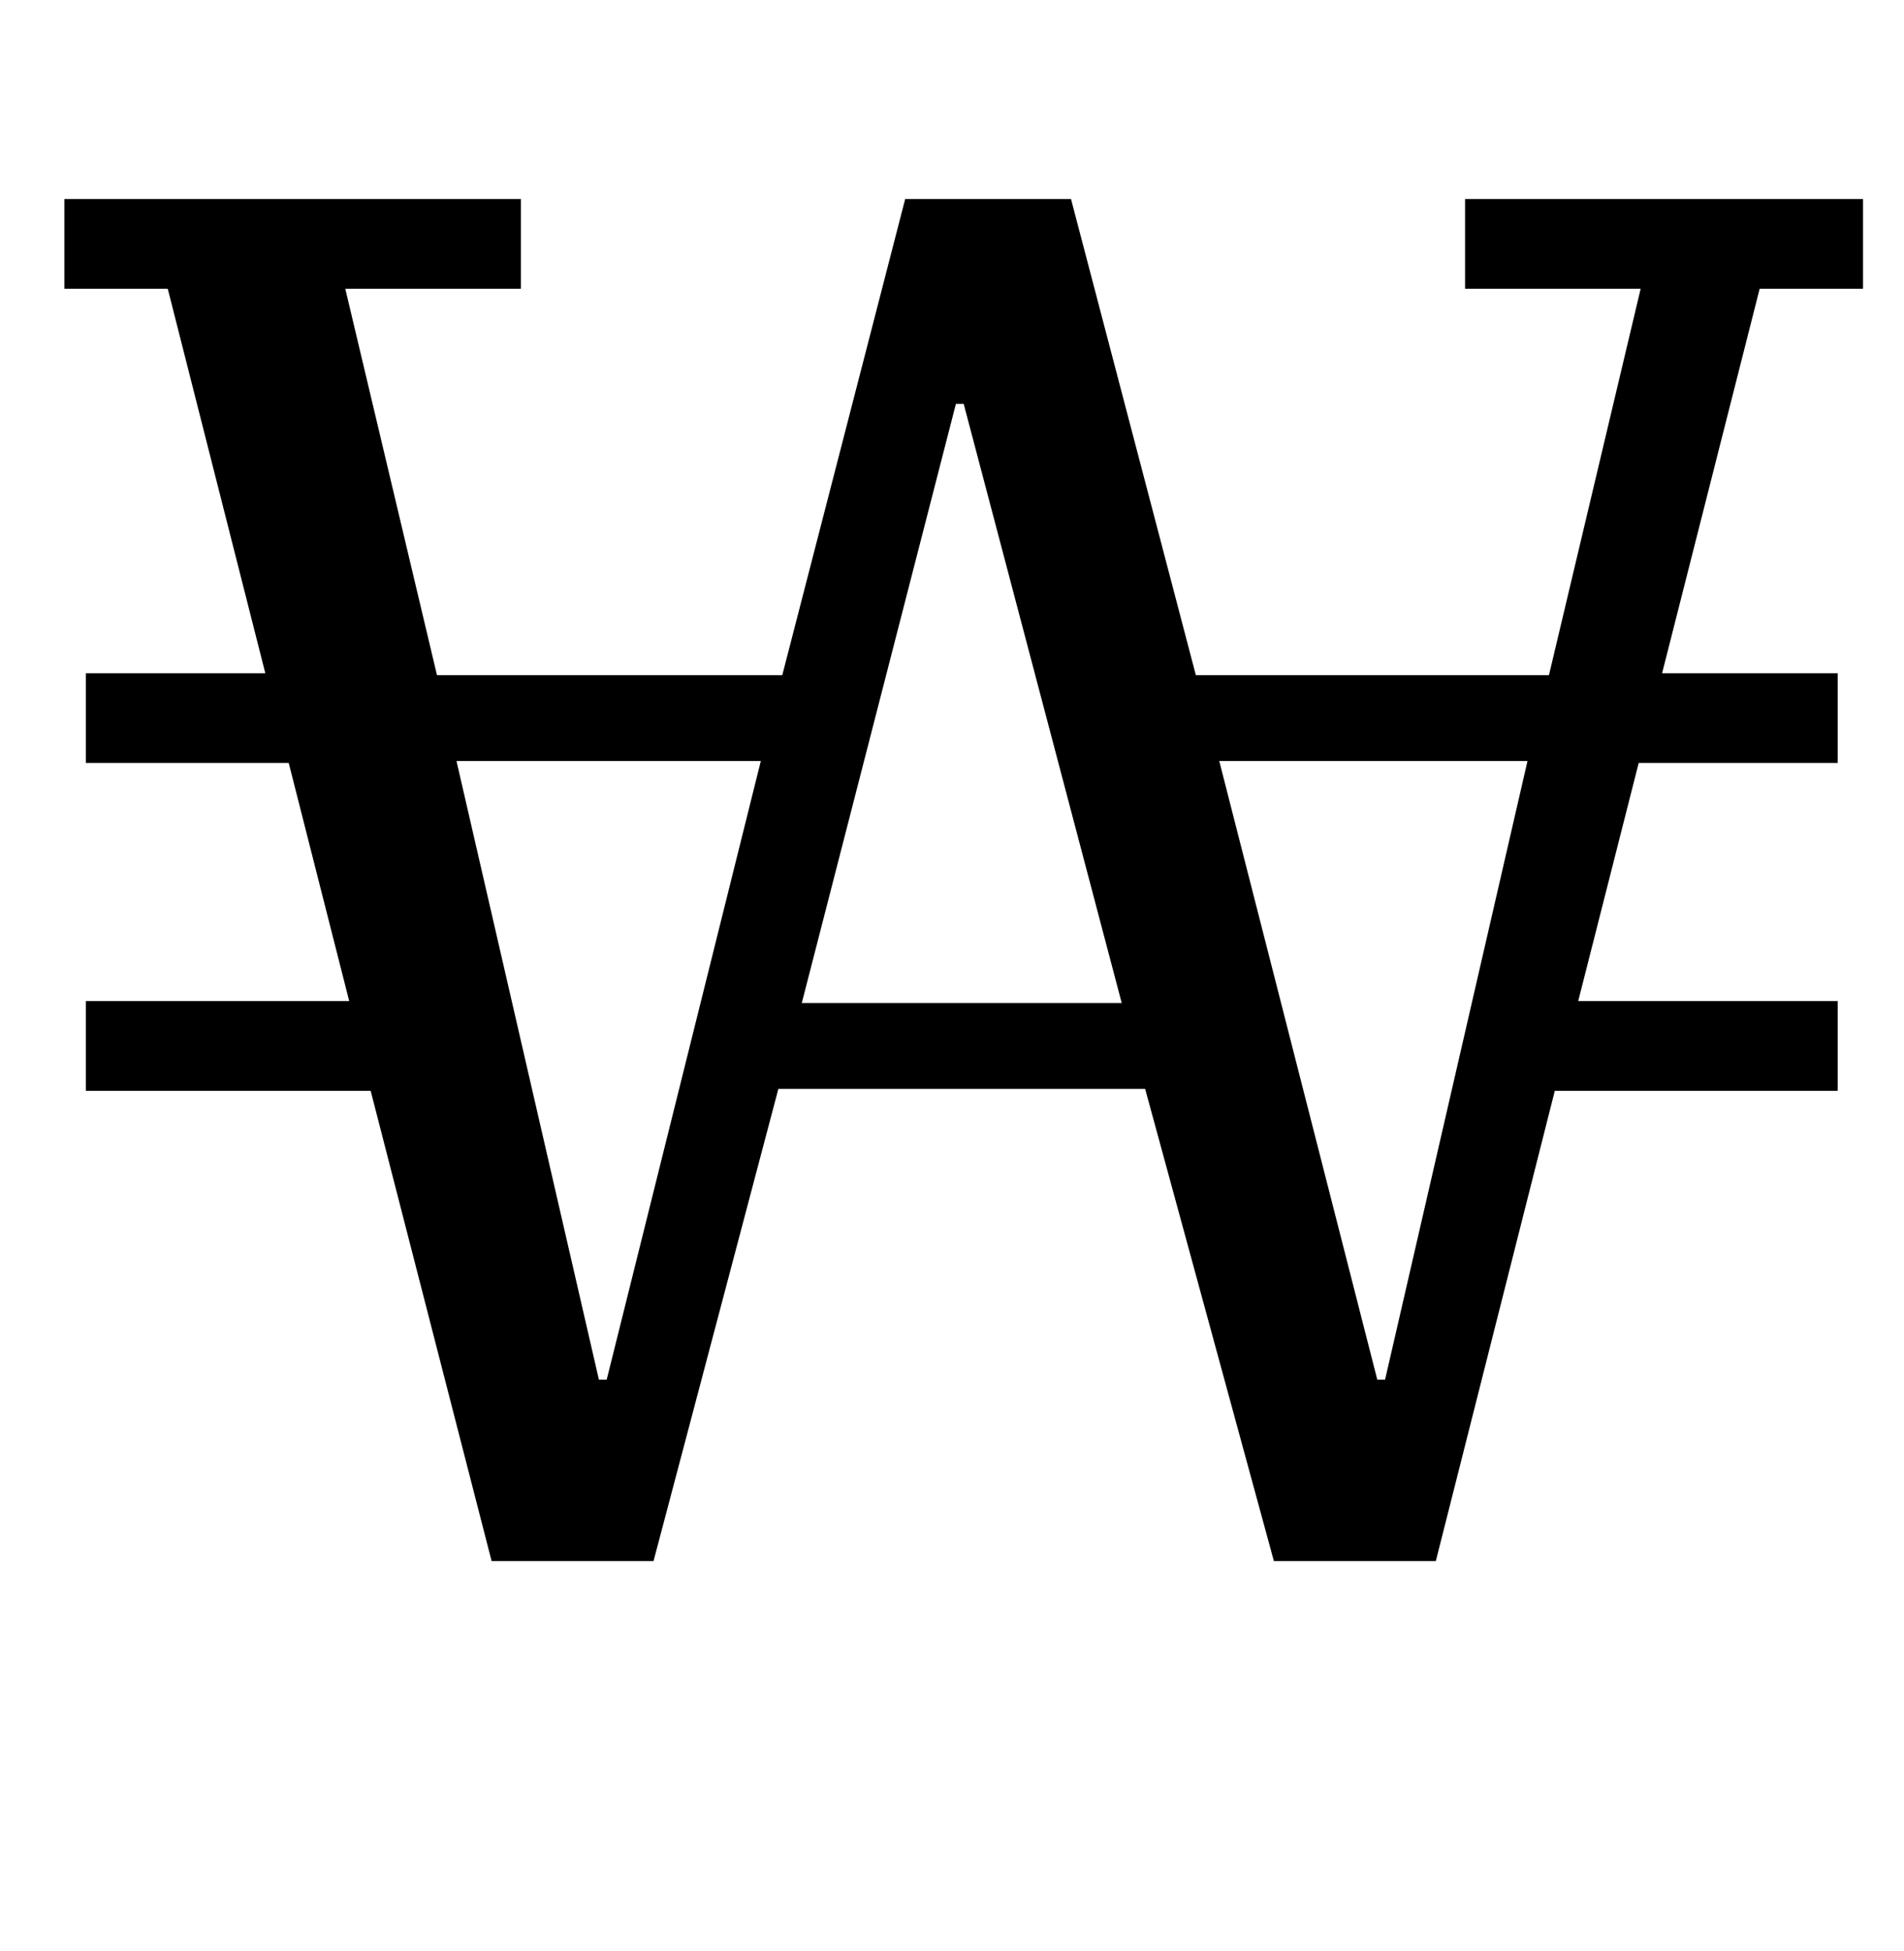 <?xml version="1.0" standalone="no"?>
<!DOCTYPE svg PUBLIC "-//W3C//DTD SVG 1.1//EN" "http://www.w3.org/Graphics/SVG/1.1/DTD/svg11.dtd" >
<svg xmlns="http://www.w3.org/2000/svg" xmlns:xlink="http://www.w3.org/1999/xlink" version="1.1" viewBox="-10 0 976 1000">
  <g transform="matrix(1 0 0 -1 0 800)">
   <path fill="currentColor"
d="M180 241h-146v46h135l-31 122h-104v46h92l-50 197h-53v46h234v-46h-90l47 -198h177l63 244h85l64 -244h181l47 198h-90v46h204v-46h-53l-50 -197h90v-46h-102l-31 -122h133v-46h-145l-61 -241h-83l-66 242h-188l-64 -242h-83zM297 93h4l79 317h-156zM401 286h164l-81 307
h-4zM696 93h4l73 317h-158z" />
  </g>

</svg>
